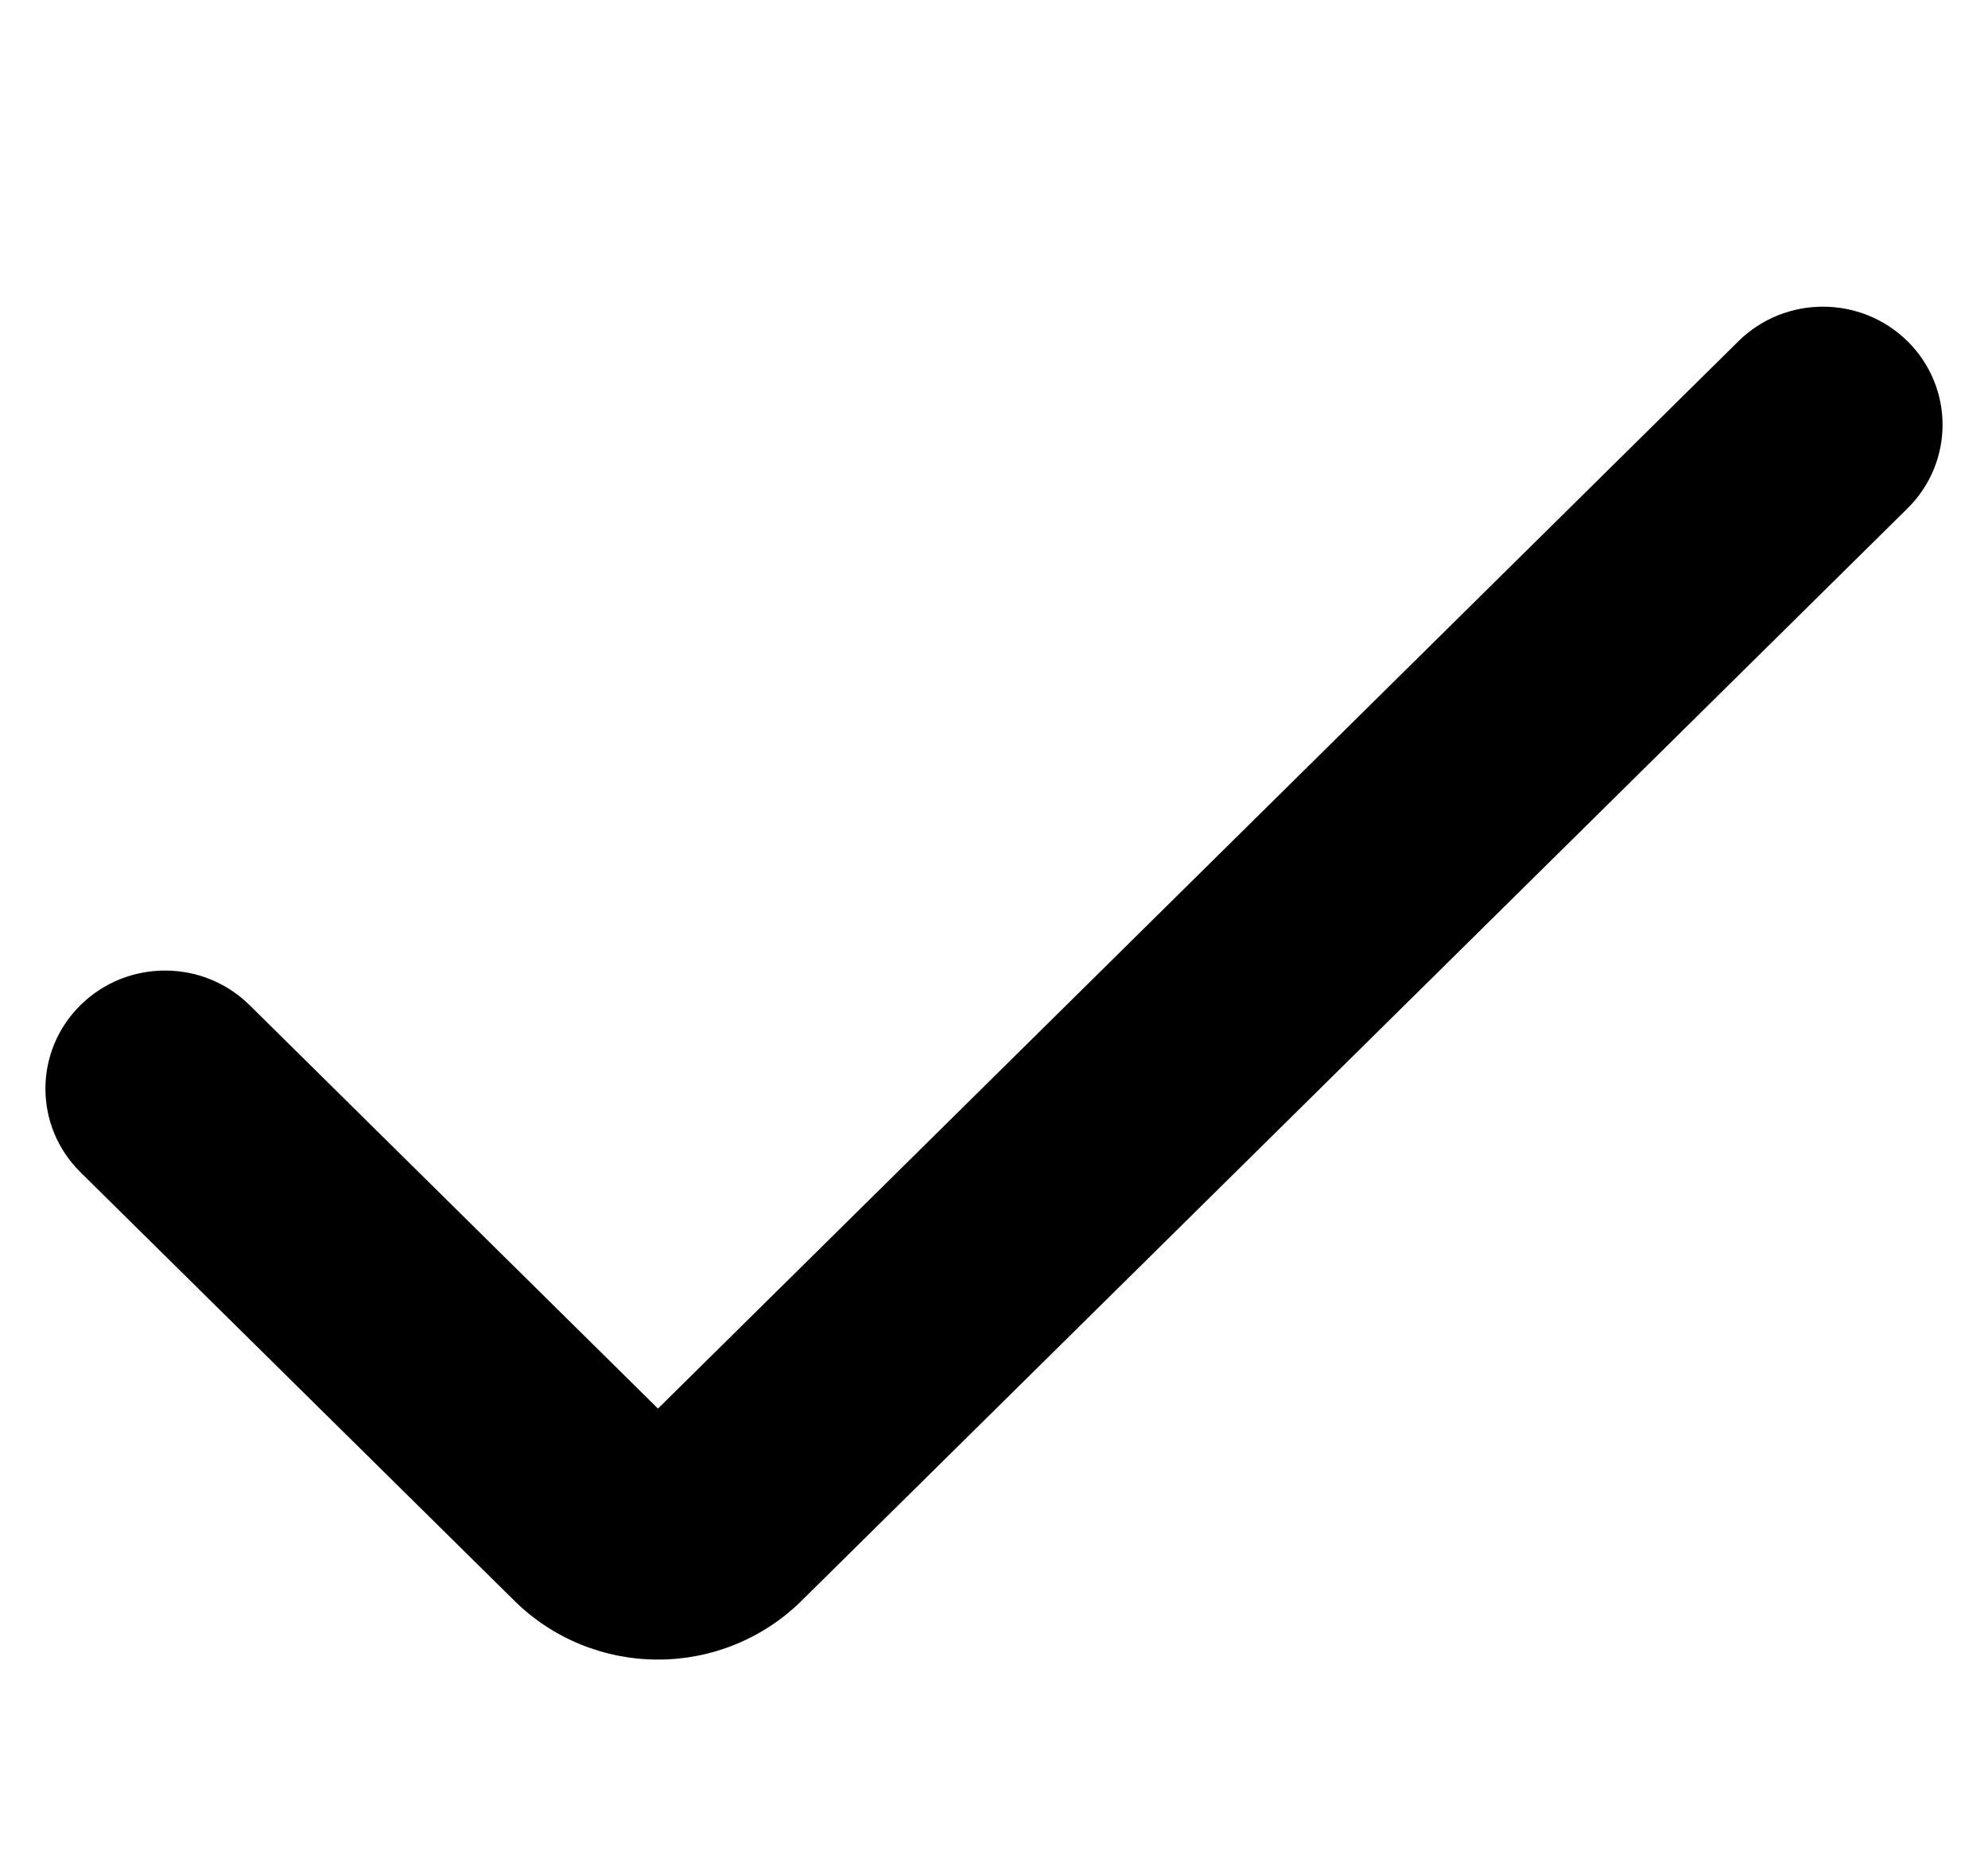 <svg width="175" height="165" viewBox="0 0 175 165" fill="current" xmlns="http://www.w3.org/2000/svg">
<g filter="url(#filter0_d_165_356)">
<path d="M57.921 142.111C53.181 142.113 48.635 140.251 45.285 136.937L7.083 99.206C2.972 95.143 2.972 88.557 7.083 84.495C11.195 80.433 17.86 80.433 21.972 84.495L57.921 120.013L153.028 26.046C157.14 21.985 163.805 21.985 167.917 26.046C172.028 30.109 172.028 36.694 167.917 40.757L70.557 136.937C67.208 140.251 62.662 142.113 57.921 142.111Z" />
</g>
<defs>
<filter id="filter0_d_165_356" x="0" y="0" width="175" height="173" filterUnits="userSpaceOnUse" color-interpolation-filters="sRGB">
<feFlood flood-opacity="0" result="BackgroundImageFix"/>
<feColorMatrix in="SourceAlpha" type="matrix" values="0 0 0 0 0 0 0 0 0 0 0 0 0 0 0 0 0 0 127 0" result="hardAlpha"/>
<feOffset dy="4"/>
<feGaussianBlur stdDeviation="2"/>
<feComposite in2="hardAlpha" operator="out"/>
<feColorMatrix type="matrix" values="0 0 0 0 0 0 0 0 0 0 0 0 0 0 0 0 0 0 0.25 0"/>
<feBlend mode="normal" in2="BackgroundImageFix" result="effect1_dropShadow_165_356"/>
<feBlend mode="normal" in="SourceGraphic" in2="effect1_dropShadow_165_356" result="shape"/>
</filter>
</defs>
</svg>
